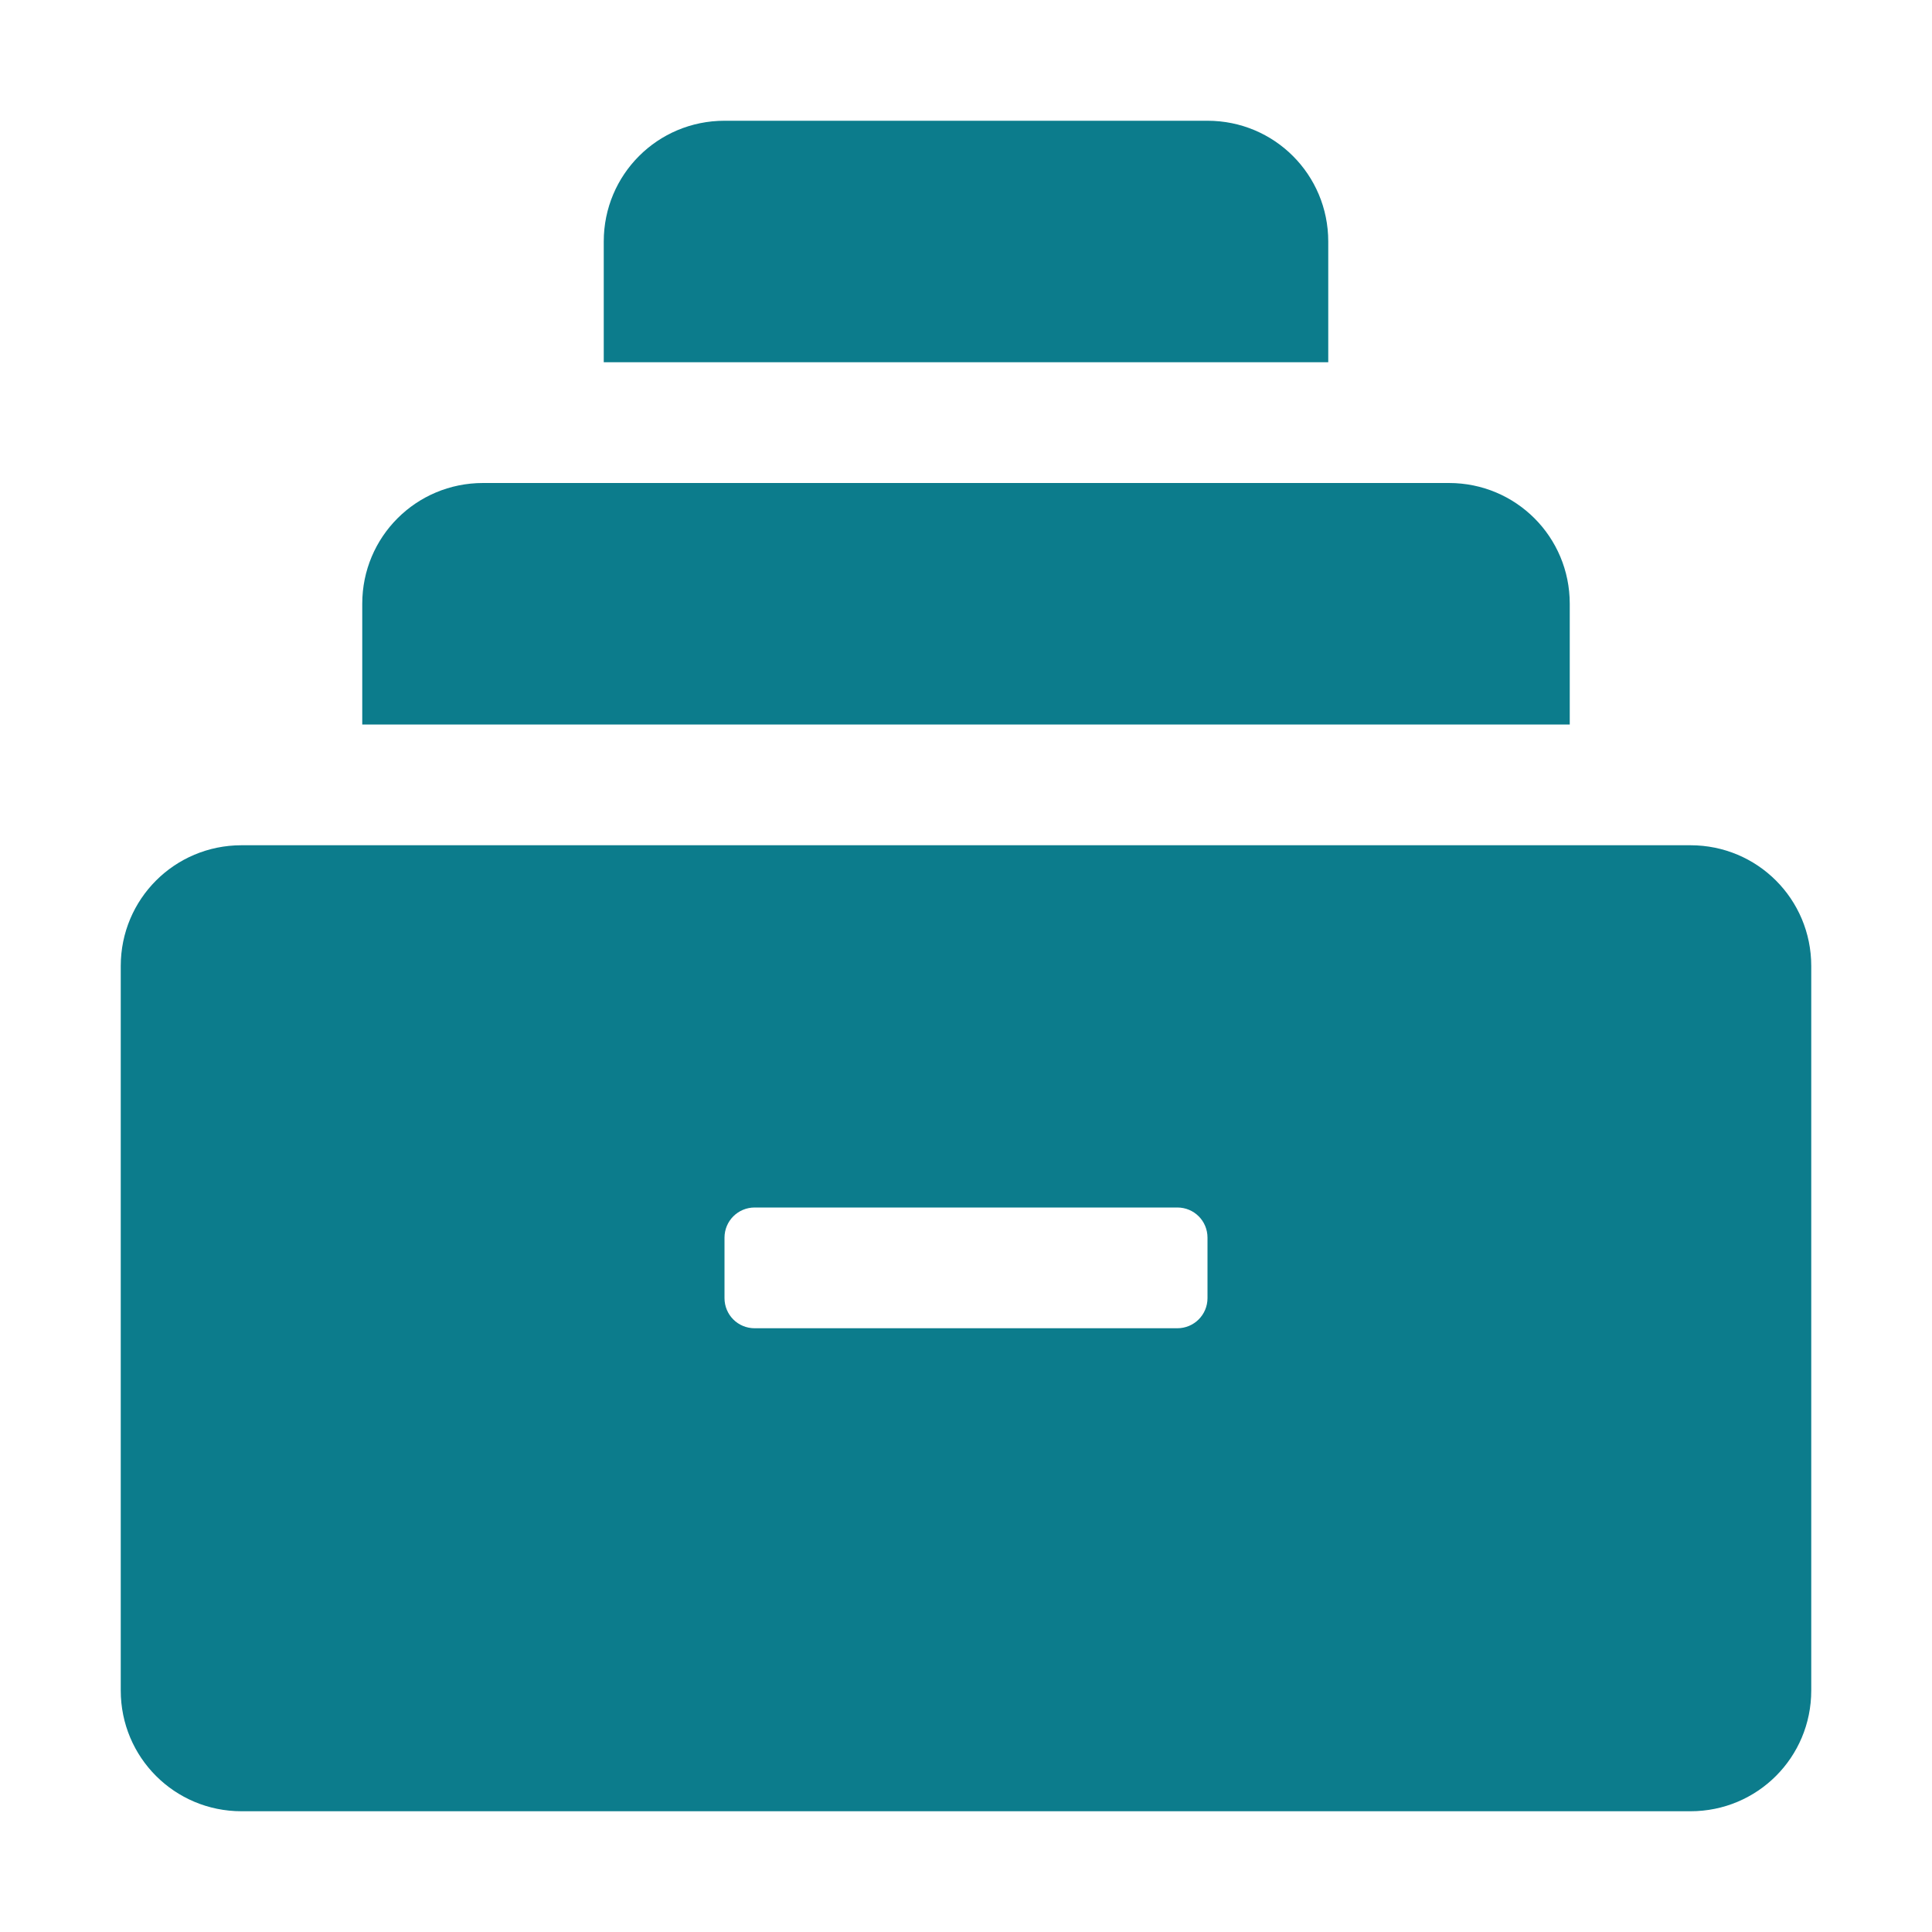 <svg xmlns="http://www.w3.org/2000/svg" width="16" height="16" version="1">
 <defs>
  <style id="current-color-scheme" type="text/css">
   .ColorScheme-Text { color:#0c7c8c; } .ColorScheme-Highlight { color:#4285f4; } .ColorScheme-NeutralText { color:#ff9800; } .ColorScheme-PositiveText { color:#4caf50; } .ColorScheme-NegativeText { color:#f44336; }
  </style>
 </defs>
 <path style="fill:currentColor" class="ColorScheme-Text" d="M 6 1 C 5.446 1 5 1.446 5 2 L 5 3 L 11 3 L 11 2 C 11 1.446 10.554 1 10 1 L 6 1 z M 4 4 C 3.446 4 3 4.446 3 5 L 3 6 L 13 6 L 13 5 C 13 4.446 12.554 4 12 4 L 4 4 z M 2 7 C 1.446 7 1 7.446 1 8 L 1 14 C 1 14.554 1.446 15 2 15 L 14 15 C 14.554 15 15 14.554 15 14 L 15 8 C 15 7.446 14.554 7 14 7 L 2 7 z M 6.25 10 L 9.75 10 C 9.889 10 10 10.111 10 10.25 L 10 10.75 C 10 10.889 9.888 11 9.75 11 L 6.25 11 C 6.111 11 6 10.889 6 10.75 L 6 10.25 C 6 10.111 6.112 10 6.25 10 z"/>
</svg>
